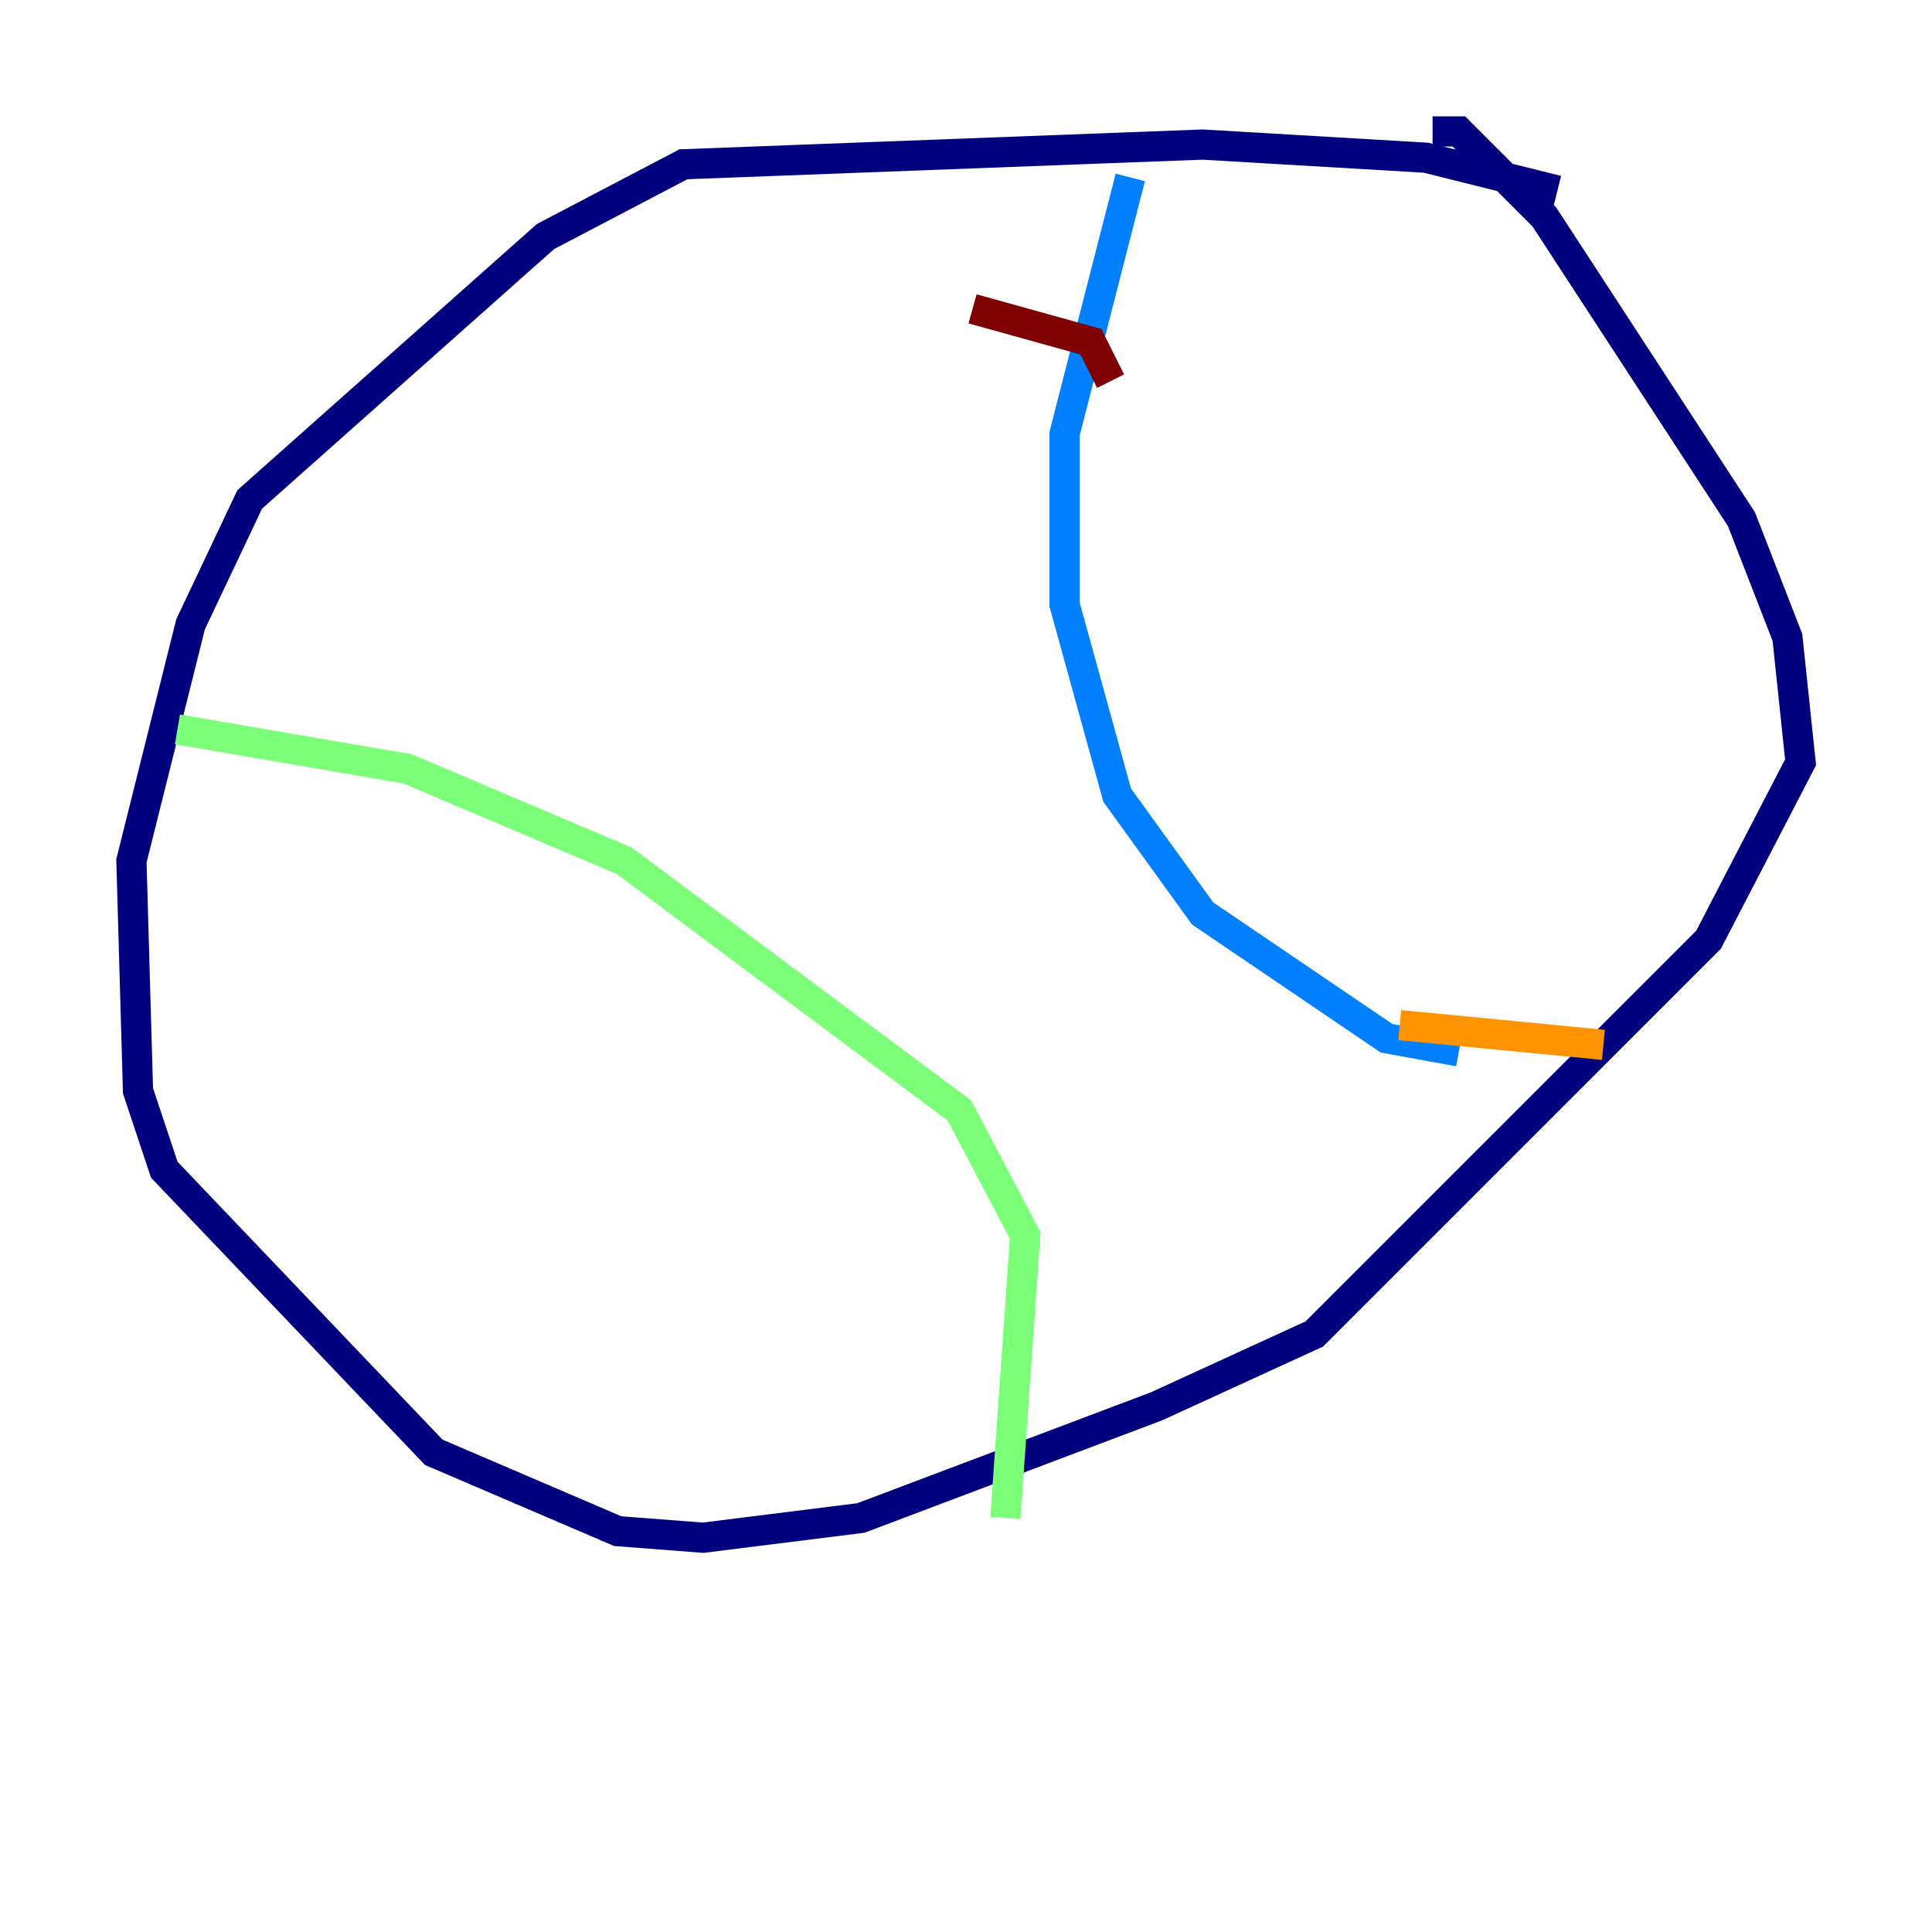 <?xml version="1.0" encoding="utf-8" ?>
<svg baseProfile="tiny" height="128" version="1.2" viewBox="0,0,128,128" width="128" xmlns="http://www.w3.org/2000/svg" xmlns:ev="http://www.w3.org/2001/xml-events" xmlns:xlink="http://www.w3.org/1999/xlink"><defs /><polyline fill="none" points="103.184,12.626 94.476,10.449 79.674,9.578 45.279,10.884 36.136,15.674 16.544,33.088 12.626,41.361 8.707,57.034 9.143,72.272 10.884,77.497 28.735,96.218 40.925,101.442 46.585,101.878 57.034,100.571 76.626,93.17 87.075,88.381 113.197,62.258 119.293,50.503 118.422,42.231 115.374,34.395 102.313,14.367 96.653,8.707 94.912,8.707" stroke="#00007f" stroke-width="2" /><polyline fill="none" points="74.884,11.755 70.531,28.735 70.531,40.054 74.014,52.68 79.674,60.517 91.864,68.789 96.653,69.66" stroke="#0080ff" stroke-width="2" /><polyline fill="none" points="11.755,48.327 26.993,50.939 41.361,57.034 63.565,73.578 67.918,81.85 66.612,100.571" stroke="#7cff79" stroke-width="2" /><polyline fill="none" points="92.735,67.918 106.231,69.225" stroke="#ff9400" stroke-width="2" /><polyline fill="none" points="64.435,20.463 72.272,22.64 73.578,25.252" stroke="#7f0000" stroke-width="2" /></svg>